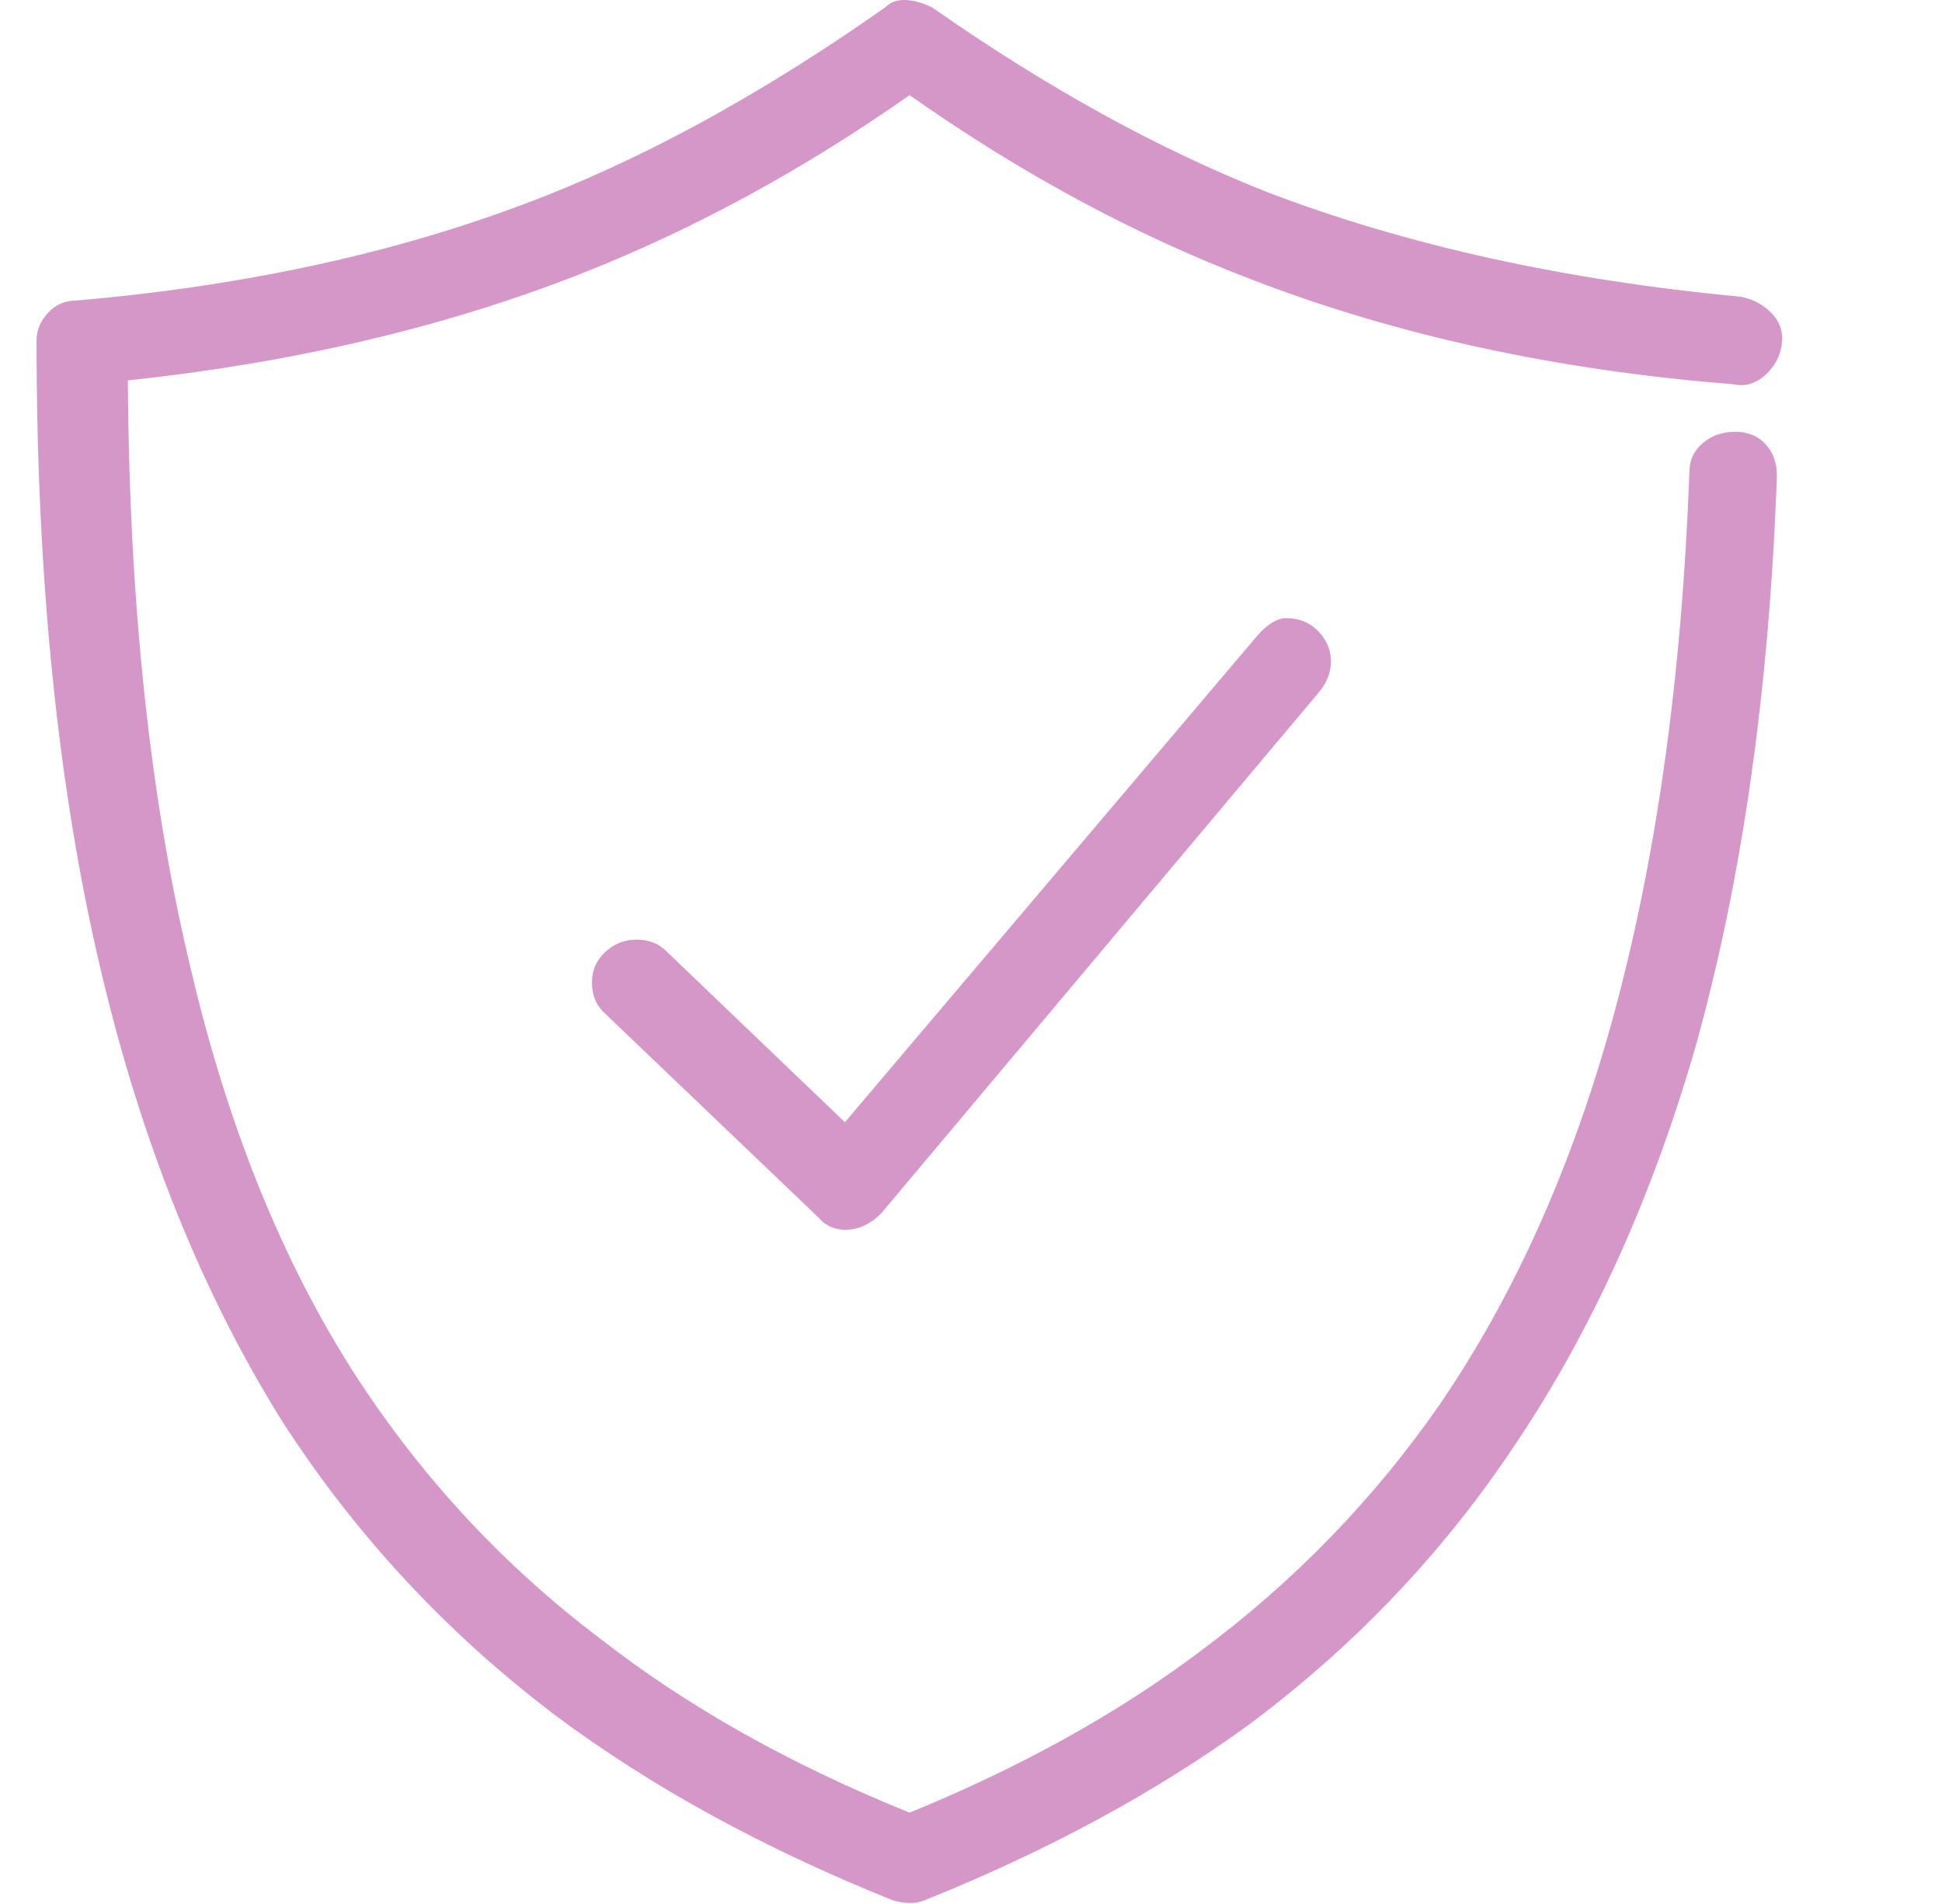 <svg width="51" height="50" viewBox="0 0 51 50" fill="none" xmlns="http://www.w3.org/2000/svg">
<g clip-path="url(#clip0_1_1241)">
<path d="M23.737 7.24792e-05C23.538 7.24792e-05 23.371 0.067 23.238 0.2C20.208 2.331 17.277 3.963 14.447 5.095C10.784 6.56 6.638 7.493 2.009 7.892C1.709 7.892 1.46 8 1.26 8.217C1.06 8.433 0.96 8.675 0.96 8.941C0.96 15.235 1.526 20.763 2.659 25.524C3.724 30.02 5.306 33.95 7.404 37.313C9.335 40.31 11.733 42.891 14.597 45.055C17.094 46.92 20.041 48.535 23.438 49.9C23.771 50 24.054 50 24.287 49.9C27.517 48.602 30.348 47.07 32.778 45.305C35.509 43.273 37.807 40.876 39.672 38.112C41.736 35.082 43.351 31.552 44.517 27.523C45.749 23.127 46.465 18.115 46.664 12.488C46.664 12.155 46.565 11.88 46.365 11.663C46.165 11.447 45.899 11.339 45.566 11.339C45.233 11.339 44.95 11.439 44.716 11.638C44.483 11.838 44.367 12.088 44.367 12.388C44.167 17.849 43.484 22.677 42.319 26.873C41.253 30.703 39.755 34.033 37.823 36.863C36.092 39.361 33.994 41.525 31.53 43.357C29.365 44.988 26.818 46.404 23.887 47.602C20.757 46.337 18.06 44.822 15.795 43.057C13.231 41.126 11.067 38.795 9.302 36.064C7.404 33.1 5.972 29.554 5.006 25.425C3.941 20.996 3.391 15.851 3.358 9.99C7.72 9.524 11.683 8.591 15.246 7.193C18.21 6.027 21.09 4.462 23.887 2.498C26.818 4.562 29.815 6.177 32.878 7.343C36.675 8.808 40.887 9.724 45.516 10.09C45.815 10.157 46.09 10.082 46.34 9.865C46.59 9.649 46.739 9.382 46.789 9.066C46.839 8.75 46.756 8.475 46.54 8.242C46.323 8.009 46.048 7.859 45.715 7.792C41.087 7.359 36.941 6.444 33.278 5.045C30.414 3.913 27.484 2.298 24.487 0.2C24.22 0.067 23.971 7.24792e-05 23.737 7.24792e-05ZM33.777 16.234C33.544 16.234 33.294 16.384 33.028 16.683L22.189 29.471L17.494 24.975C17.294 24.775 17.036 24.675 16.719 24.675C16.403 24.675 16.128 24.784 15.895 25C15.662 25.216 15.546 25.483 15.546 25.799C15.546 26.116 15.646 26.374 15.845 26.573L21.49 31.968C21.689 32.201 21.948 32.309 22.264 32.293C22.58 32.276 22.872 32.135 23.138 31.868L34.676 18.132C34.876 17.866 34.968 17.591 34.951 17.308C34.935 17.025 34.818 16.775 34.602 16.558C34.385 16.342 34.11 16.234 33.777 16.234Z" fill="#D596C8"/>
</g>
<defs>
<clipPath id="clip0_1_1241">
<rect width="50.02" height="50" fill="white" transform="matrix(1 0 0 -1 0.95 50)"/>
</clipPath>
</defs>
</svg>
